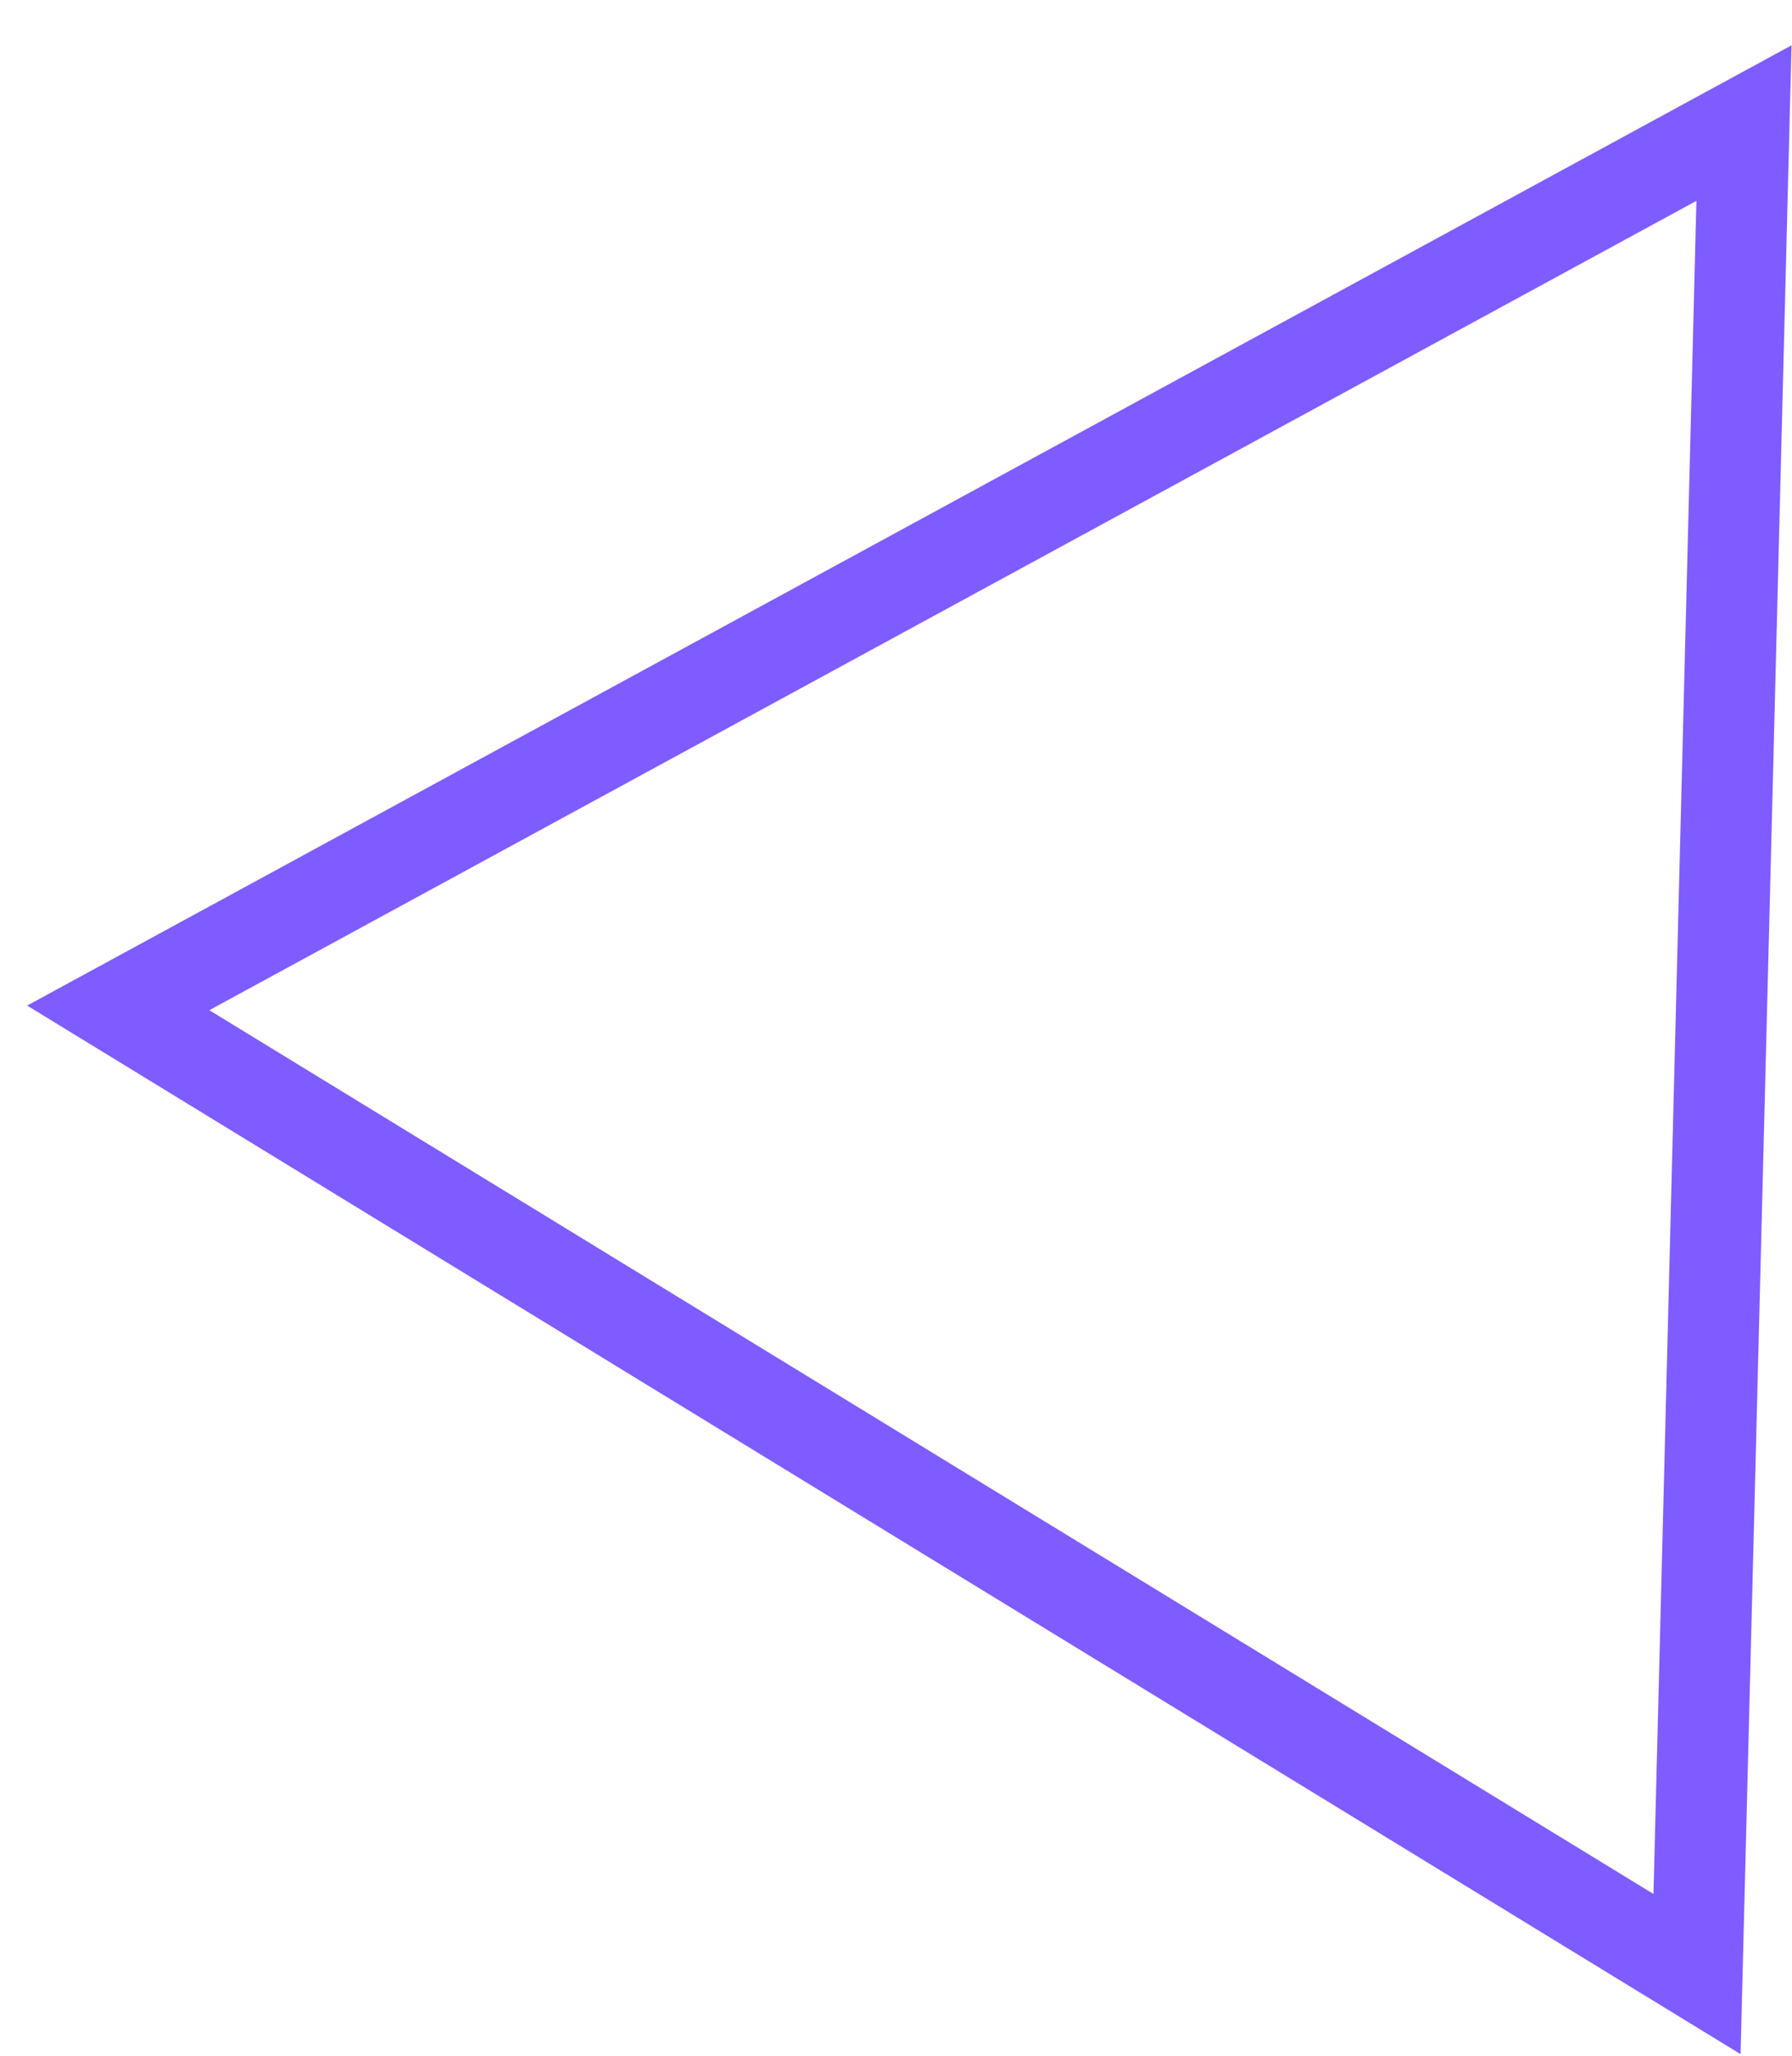 <svg width="177" height="203" viewBox="0 0 177 203" fill="none" xmlns="http://www.w3.org/2000/svg">
<path d="M11.678 99.506L172.256 12.152L167.618 194.894L11.678 99.506Z" stroke="#7F5CFF" stroke-width="9"/>
</svg>
